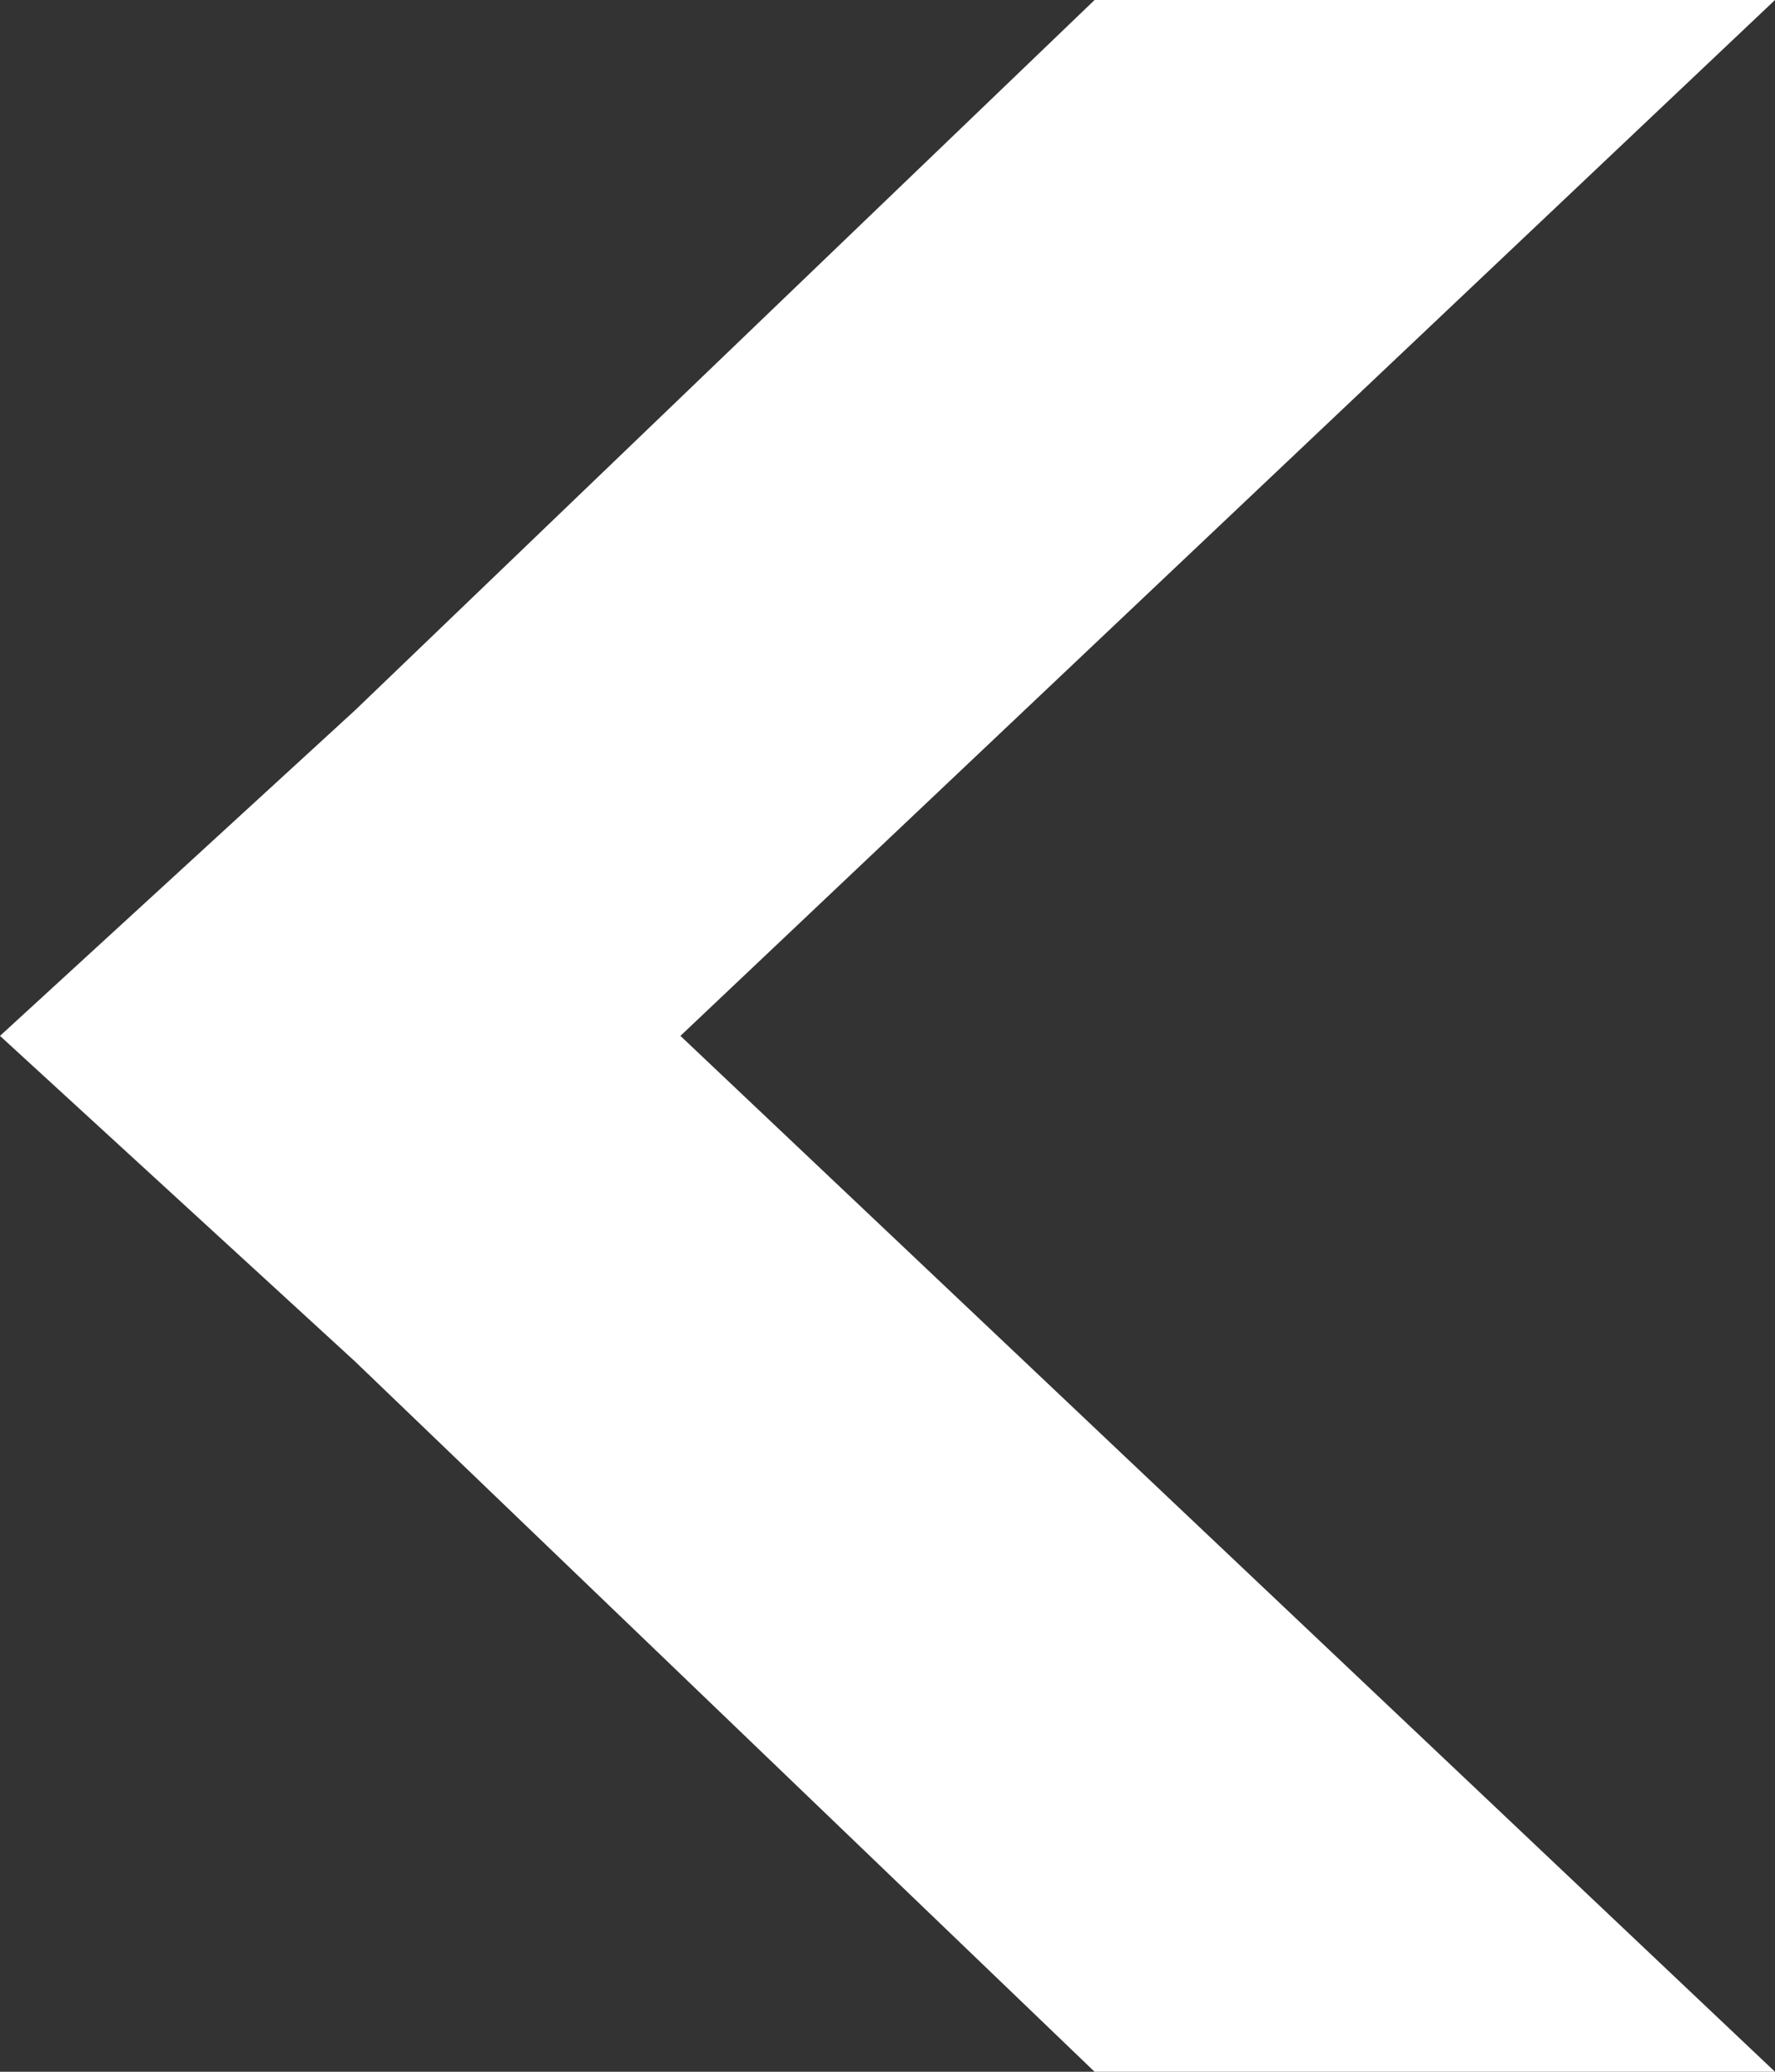 <svg xmlns="http://www.w3.org/2000/svg" width="6" height="7"><rect width="100%" height="100%" fill="#333333" stroke="none"/><path fill="#fff" d="M6 7L2.3 3.5 6 0H3.7L1.2 2.4 0 3.5l1.2 1.1L3.7 7z"/></svg>